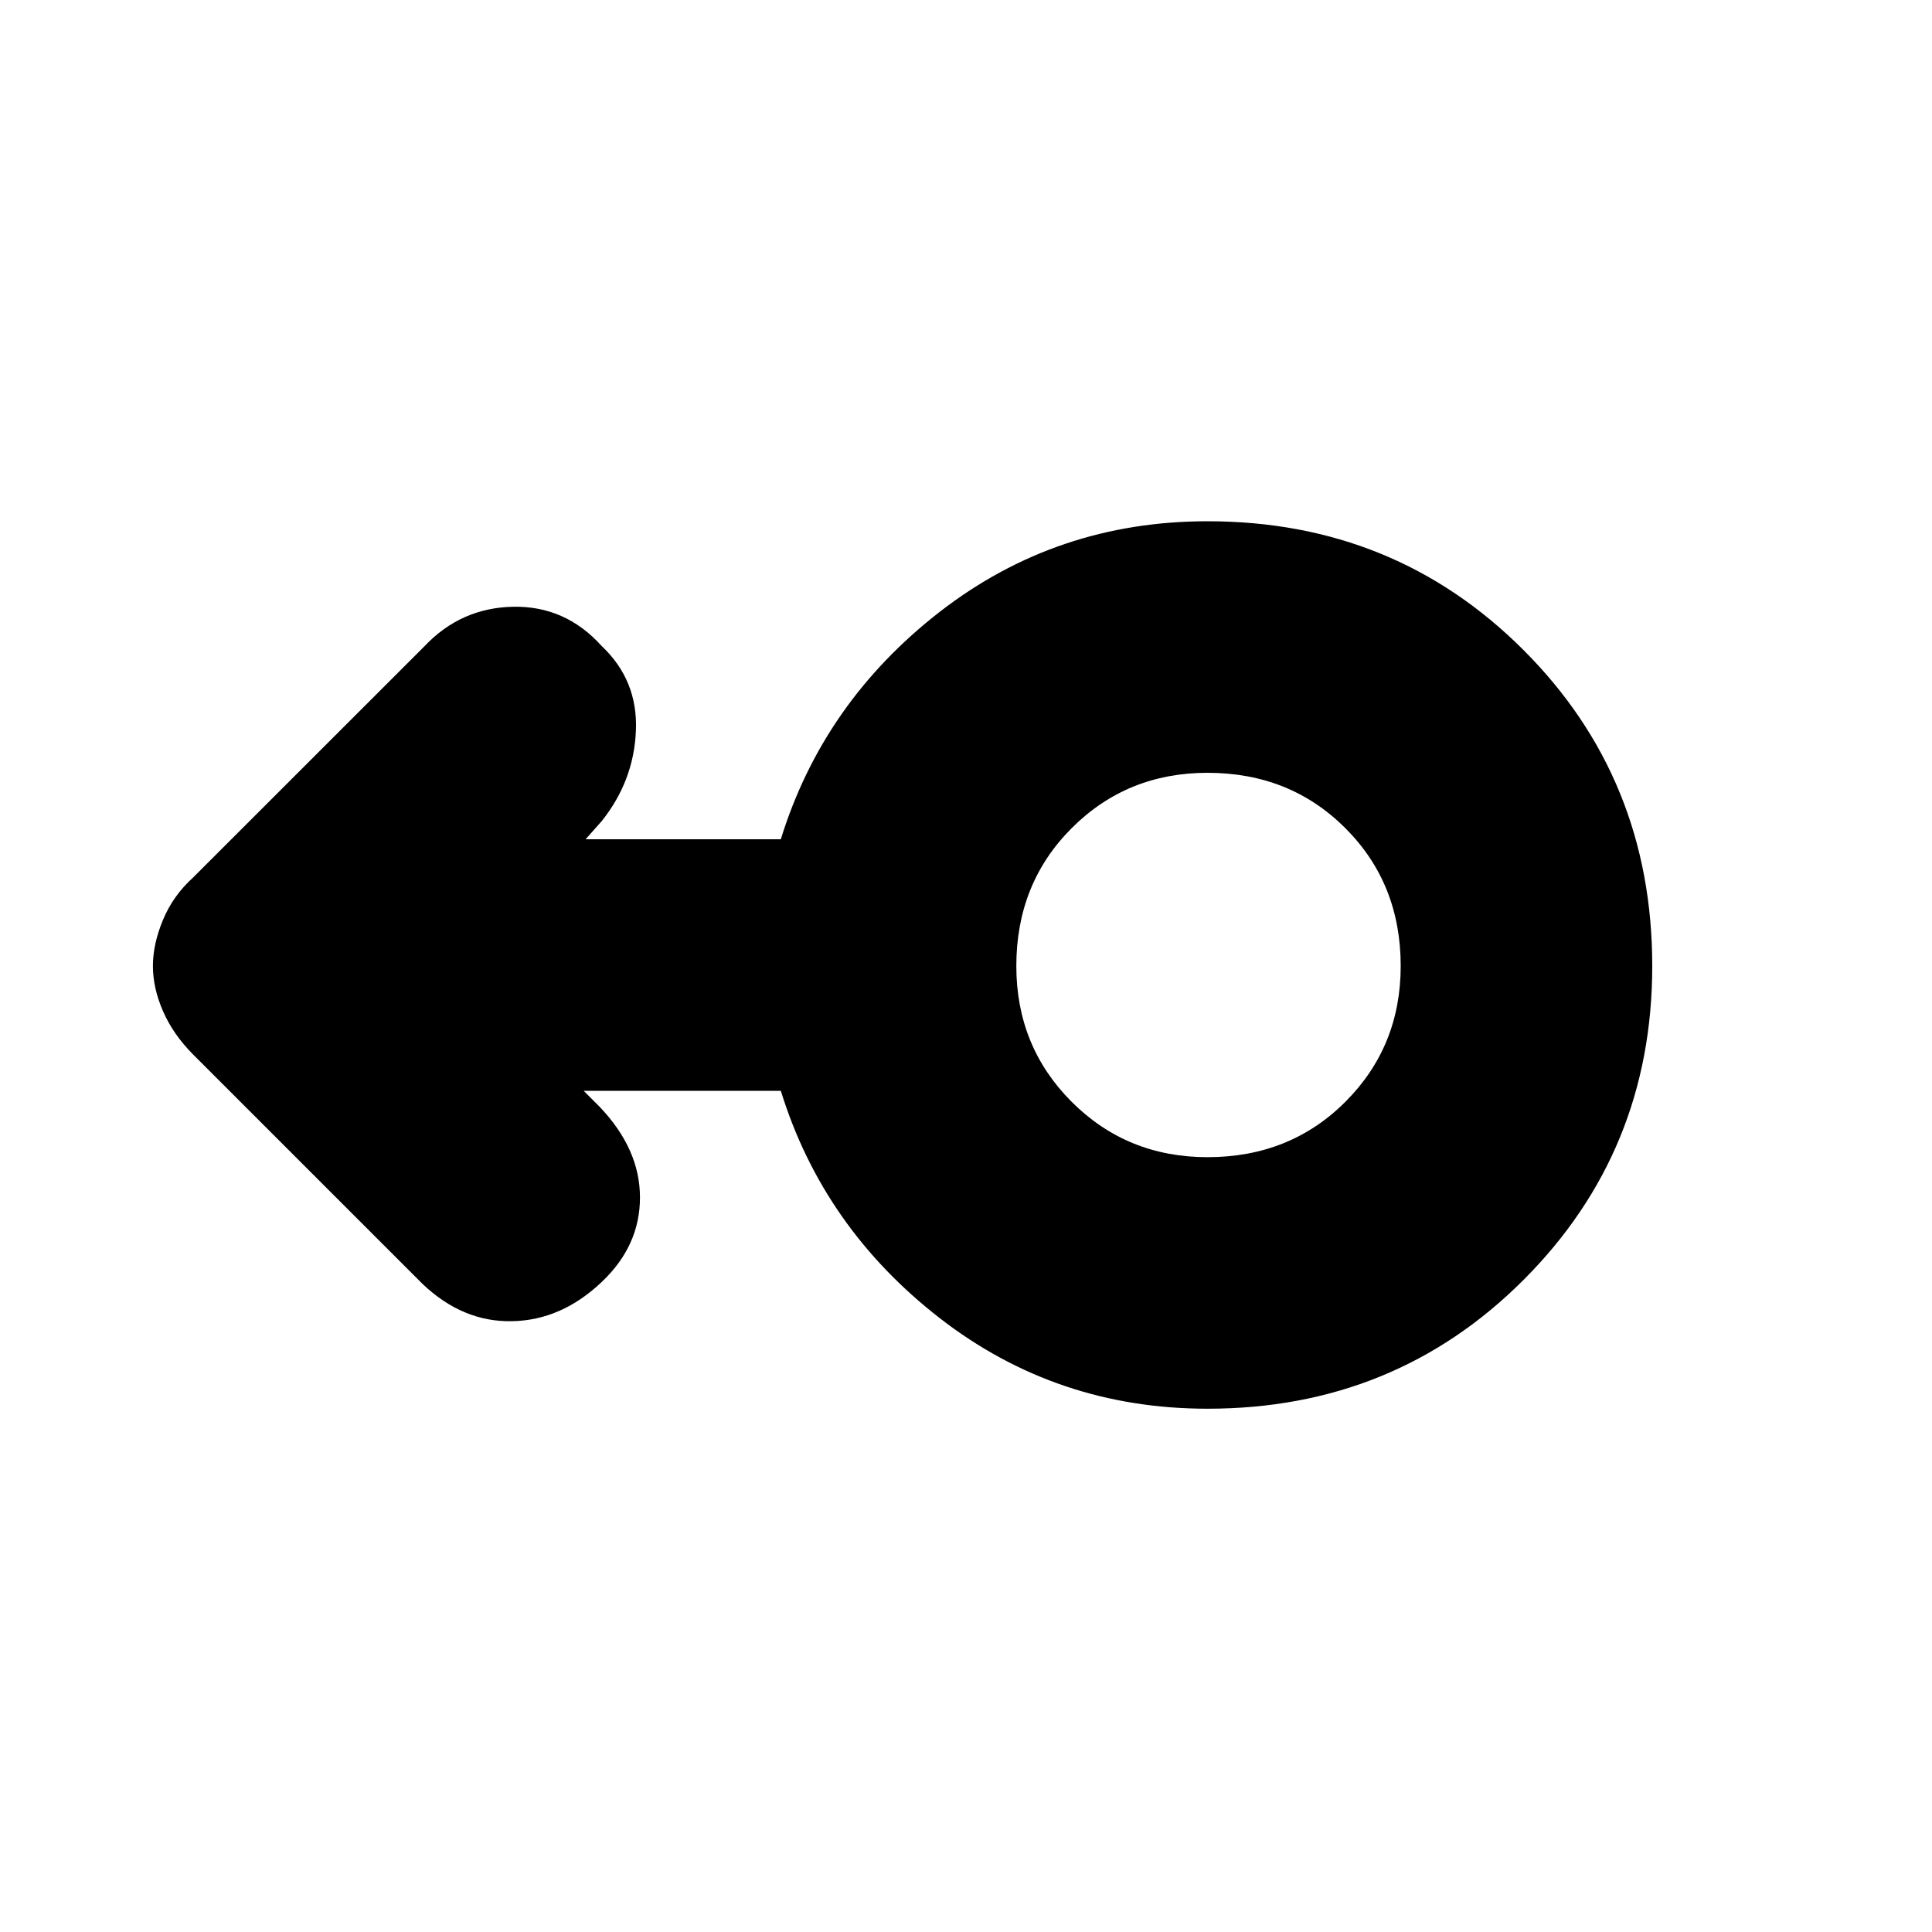 <svg xmlns="http://www.w3.org/2000/svg" height="20" width="20"><path d="M12.5 14.583q-1.562 0-2.771-.937-1.208-.938-1.646-2.354H6.042l.166.166q.417.438.417.938 0 .5-.396.875-.417.396-.927.406-.51.011-.927-.385L2 10.917q-.208-.209-.312-.448-.105-.24-.105-.469 0-.229.105-.479.104-.25.312-.438l2.396-2.395q.375-.396.916-.407.542-.01.917.407.375.354.354.875-.021.52-.354.937l-.167.188h2.021q.438-1.417 1.646-2.355 1.209-.937 2.771-.937 1.938 0 3.271 1.333T17.104 10q0 1.917-1.333 3.25T12.5 14.583Zm0-2.604q.854 0 1.427-.573.573-.573.573-1.406 0-.854-.573-1.427Q13.354 8 12.5 8q-.833 0-1.406.573T10.521 10q0 .833.573 1.406t1.406.573Zm0-1.979Z"/></svg>